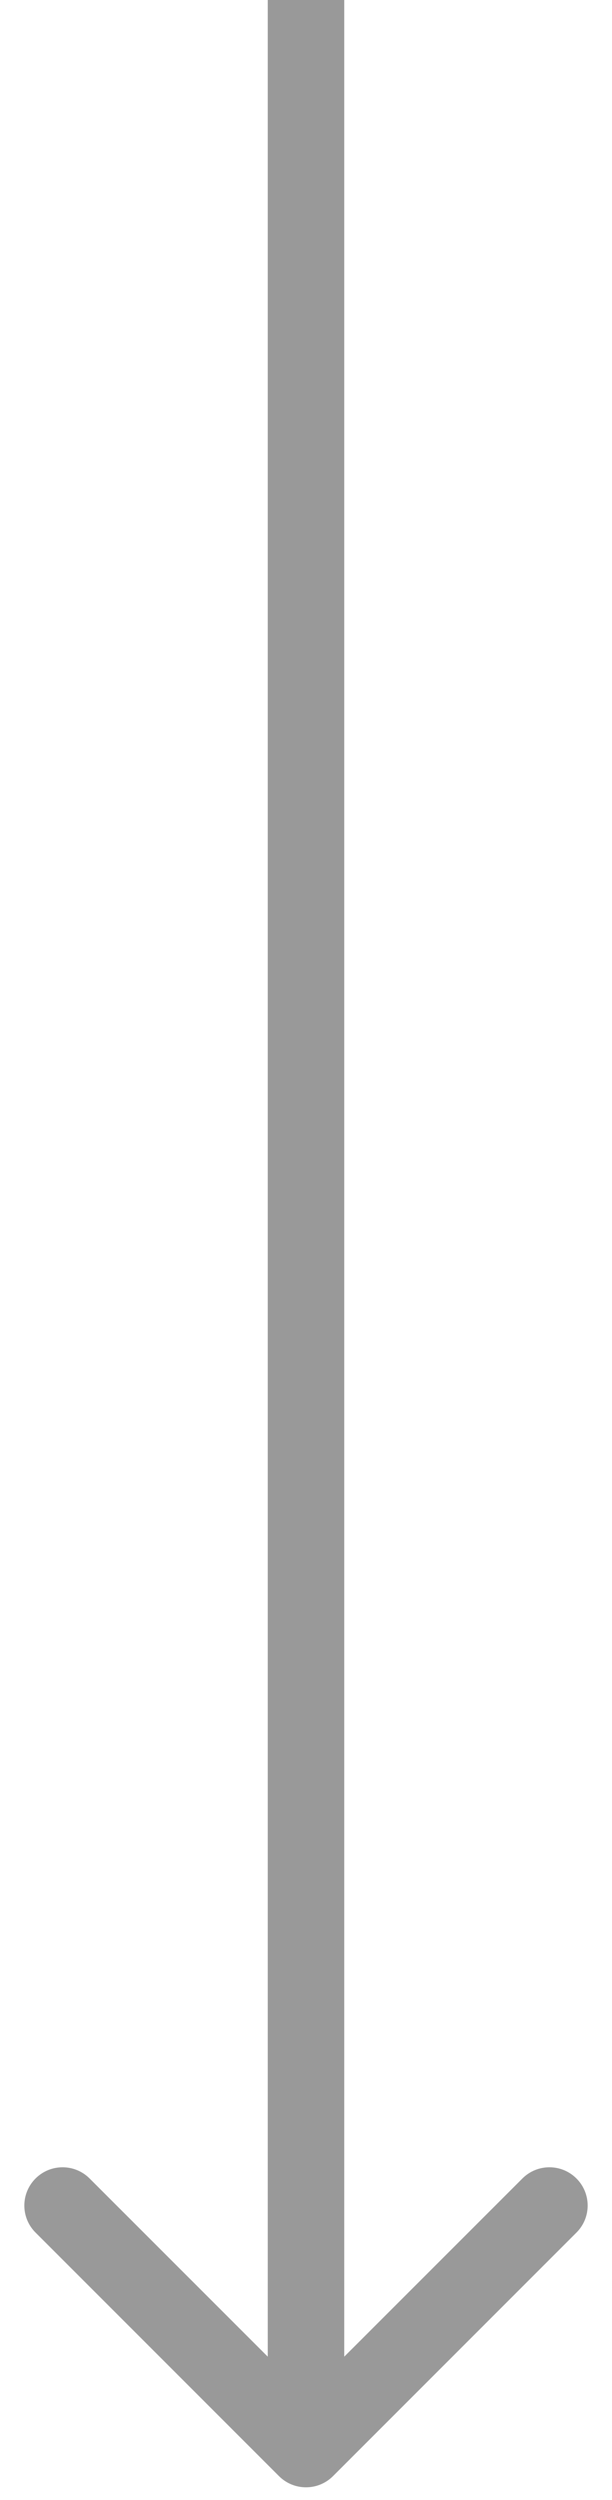 <svg width="12" height="49" viewBox="0 0 12 49" fill="none" xmlns="http://www.w3.org/2000/svg">
<path d="M5.47 48.53C5.763 48.823 6.237 48.823 6.53 48.53L11.303 43.757C11.596 43.465 11.596 42.99 11.303 42.697C11.01 42.404 10.536 42.404 10.243 42.697L6 46.939L1.757 42.697C1.464 42.404 0.99 42.404 0.697 42.697C0.404 42.99 0.404 43.465 0.697 43.757L5.47 48.53ZM5.25 -1.63917e-08L5.25 48L6.75 48L6.75 1.63917e-08L5.25 -1.63917e-08Z" fill="#999999"/>
</svg>
